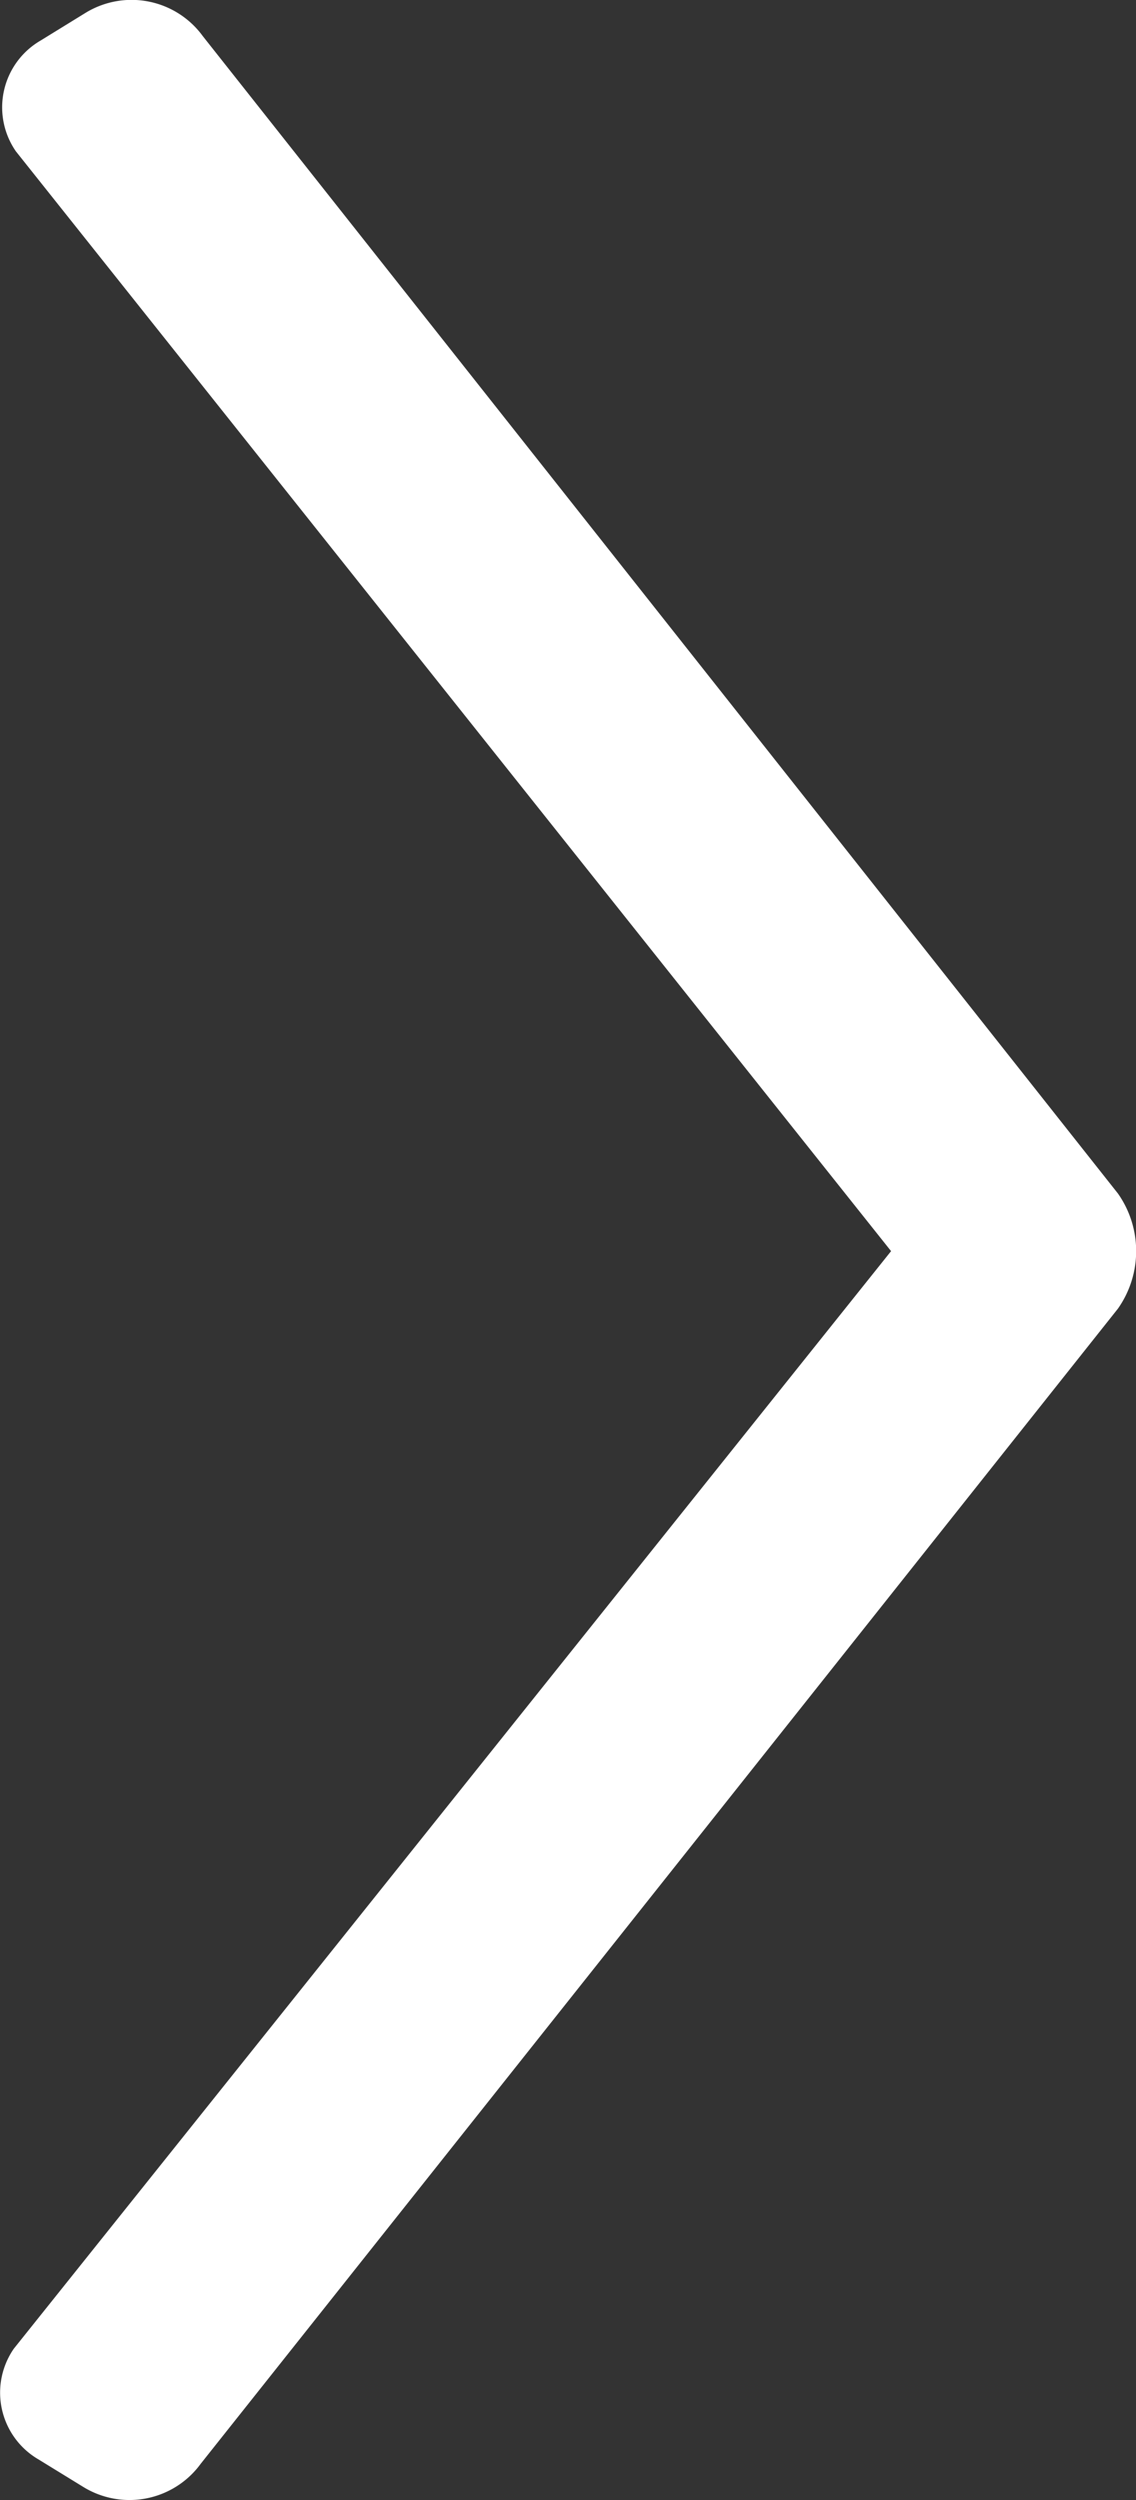 <svg xmlns="http://www.w3.org/2000/svg" width="10" height="22" viewBox="0 0 10 22">
    <rect x="0" y="0" width="10" height="22" fill="#333333" stroke="none"/>
    <path fill="#fff" fill-rule="evenodd" d="M7.844 11.01L.122 20.668a.68.68 0 0 0 .217.975l.394.242a.776.776 0 0 0 1.034-.204l8.074-10.165a.88.88 0 0 0 0-1.013L1.786.319A.776.776 0 0 0 .75.115L.357.357a.68.68 0 0 0-.217.975l7.704 9.678z"/>
</svg>
